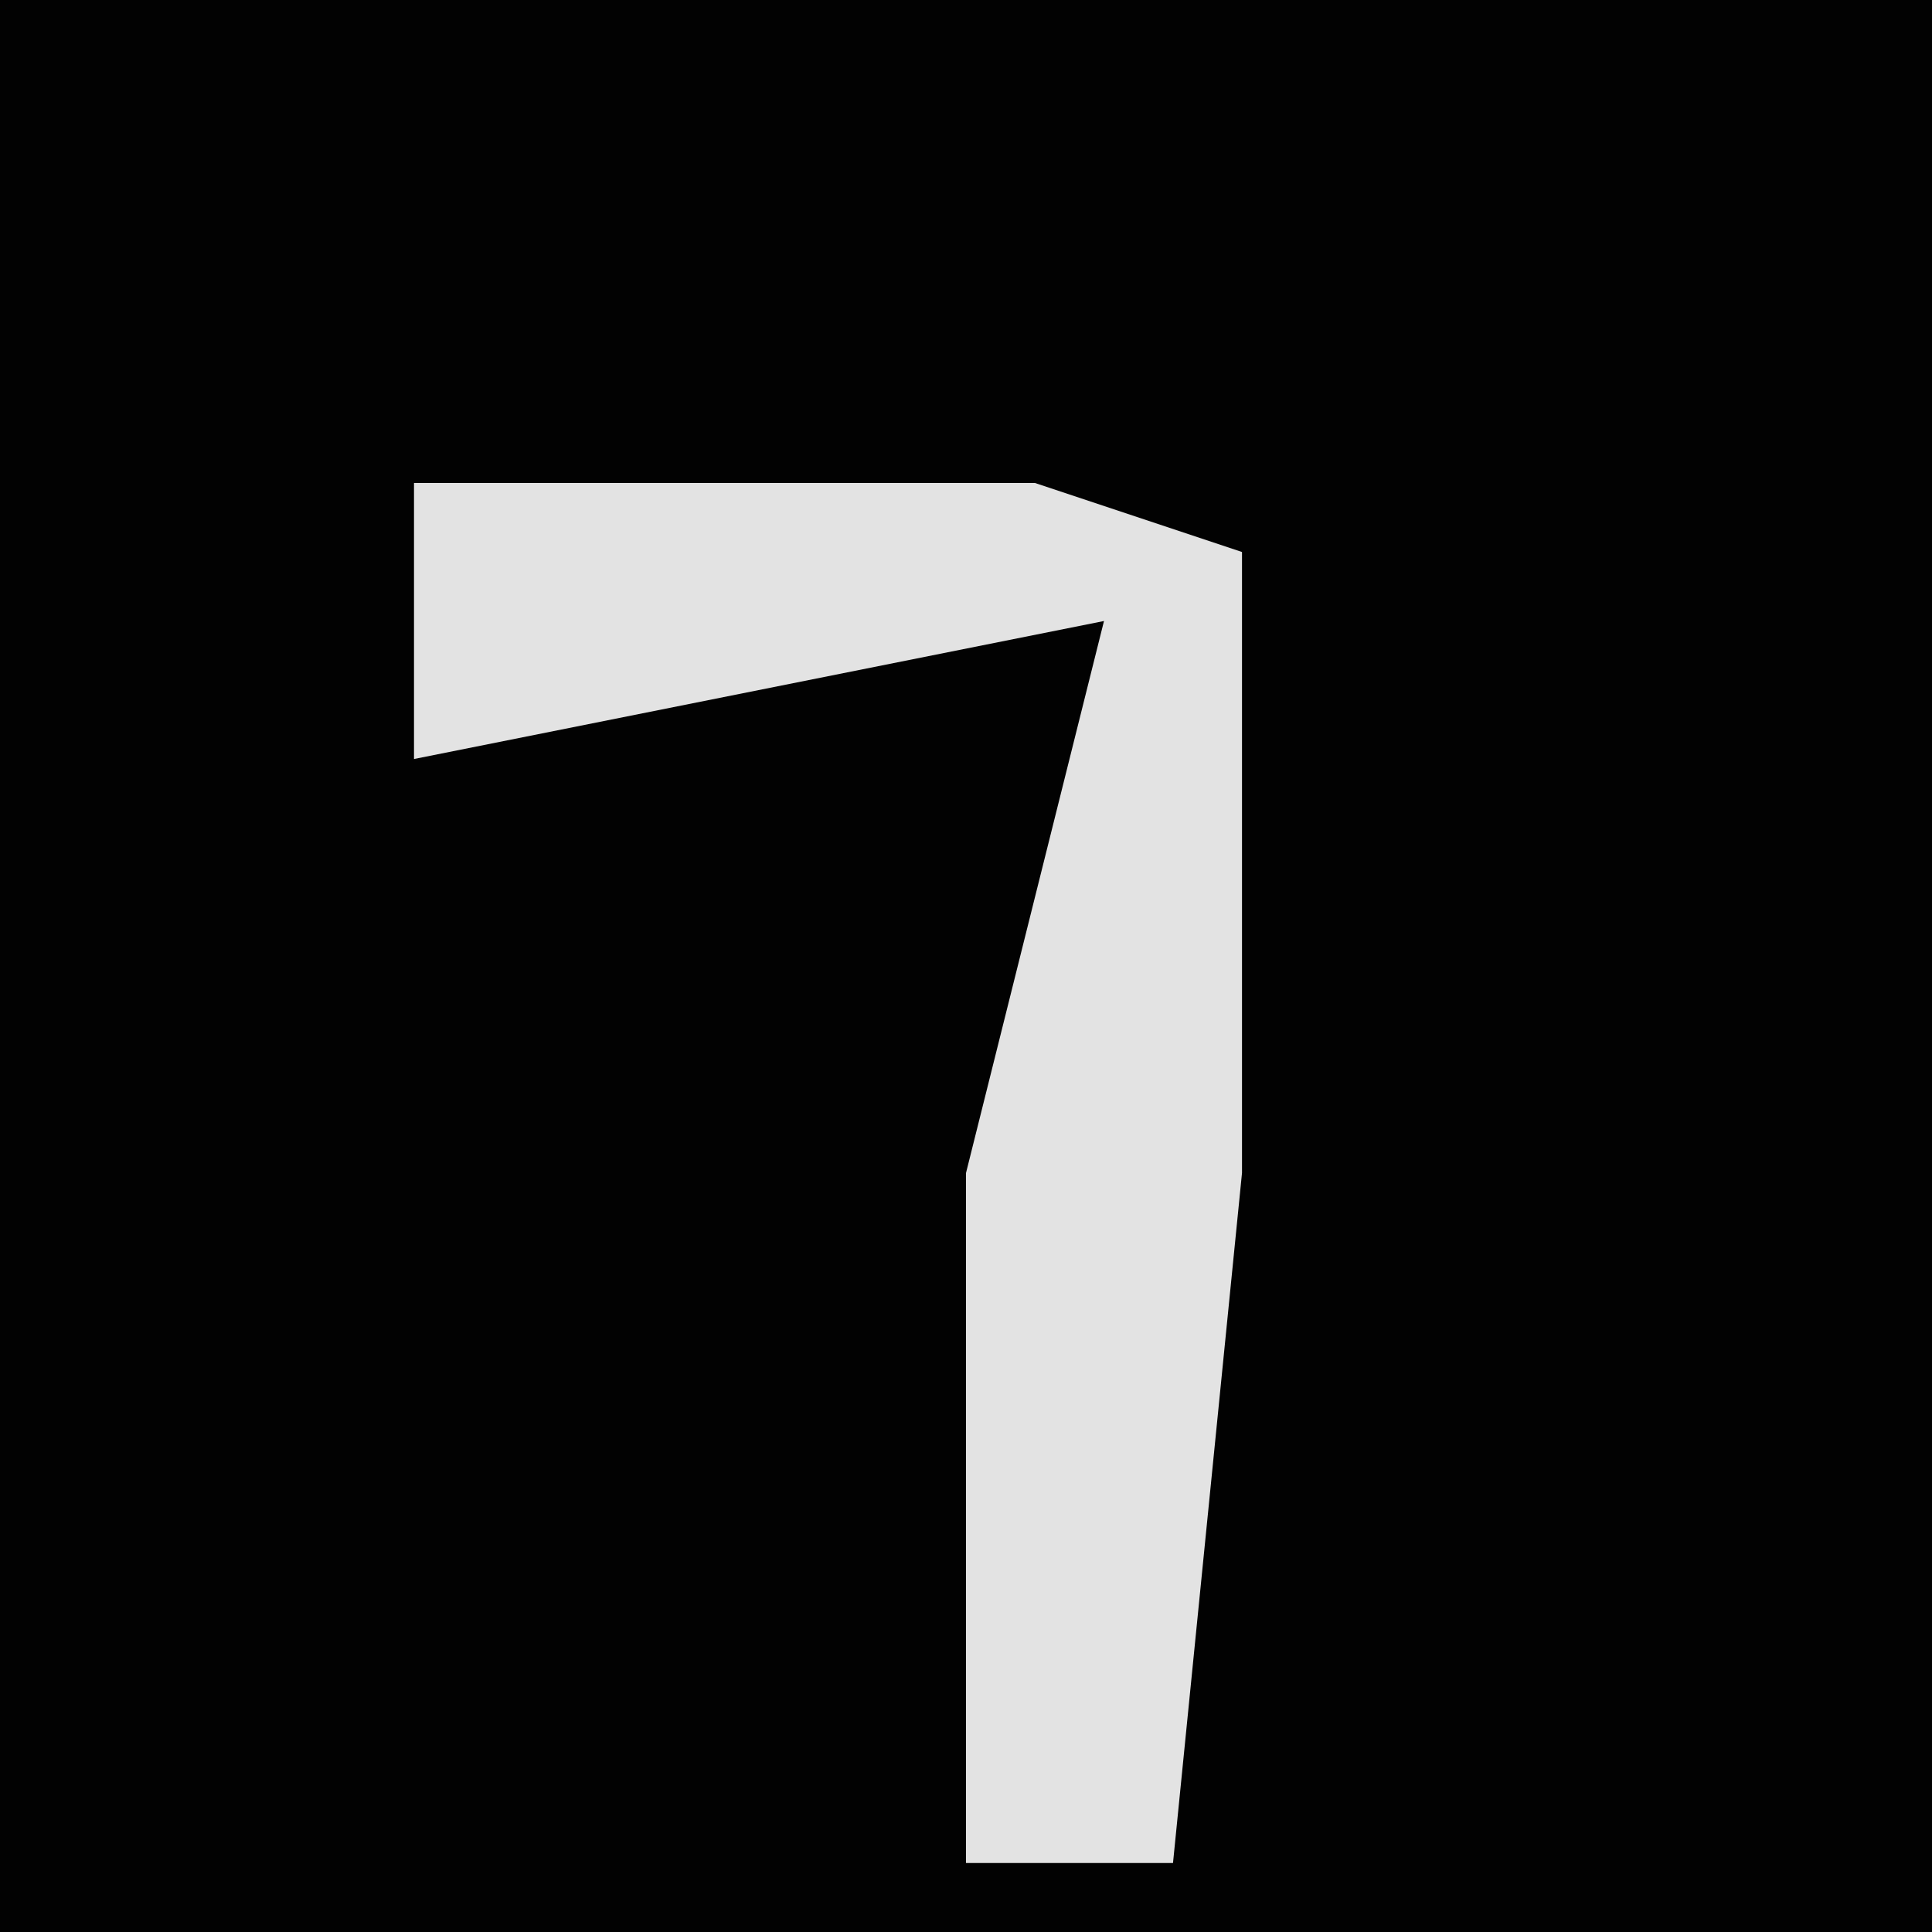 <?xml version="1.0" encoding="UTF-8"?>
<svg version="1.1" xmlns="http://www.w3.org/2000/svg" width="28" height="28">
<path d="M0,0 L28,0 L28,28 L0,28 Z " fill="#020202" transform="translate(0,0)"/>
<path d="M0,0 L9,0 L12,1 L12,10 L11,20 L8,20 L8,10 L10,2 L0,4 Z " fill="#E3E3E3" transform="translate(6,7)"/>
</svg>
